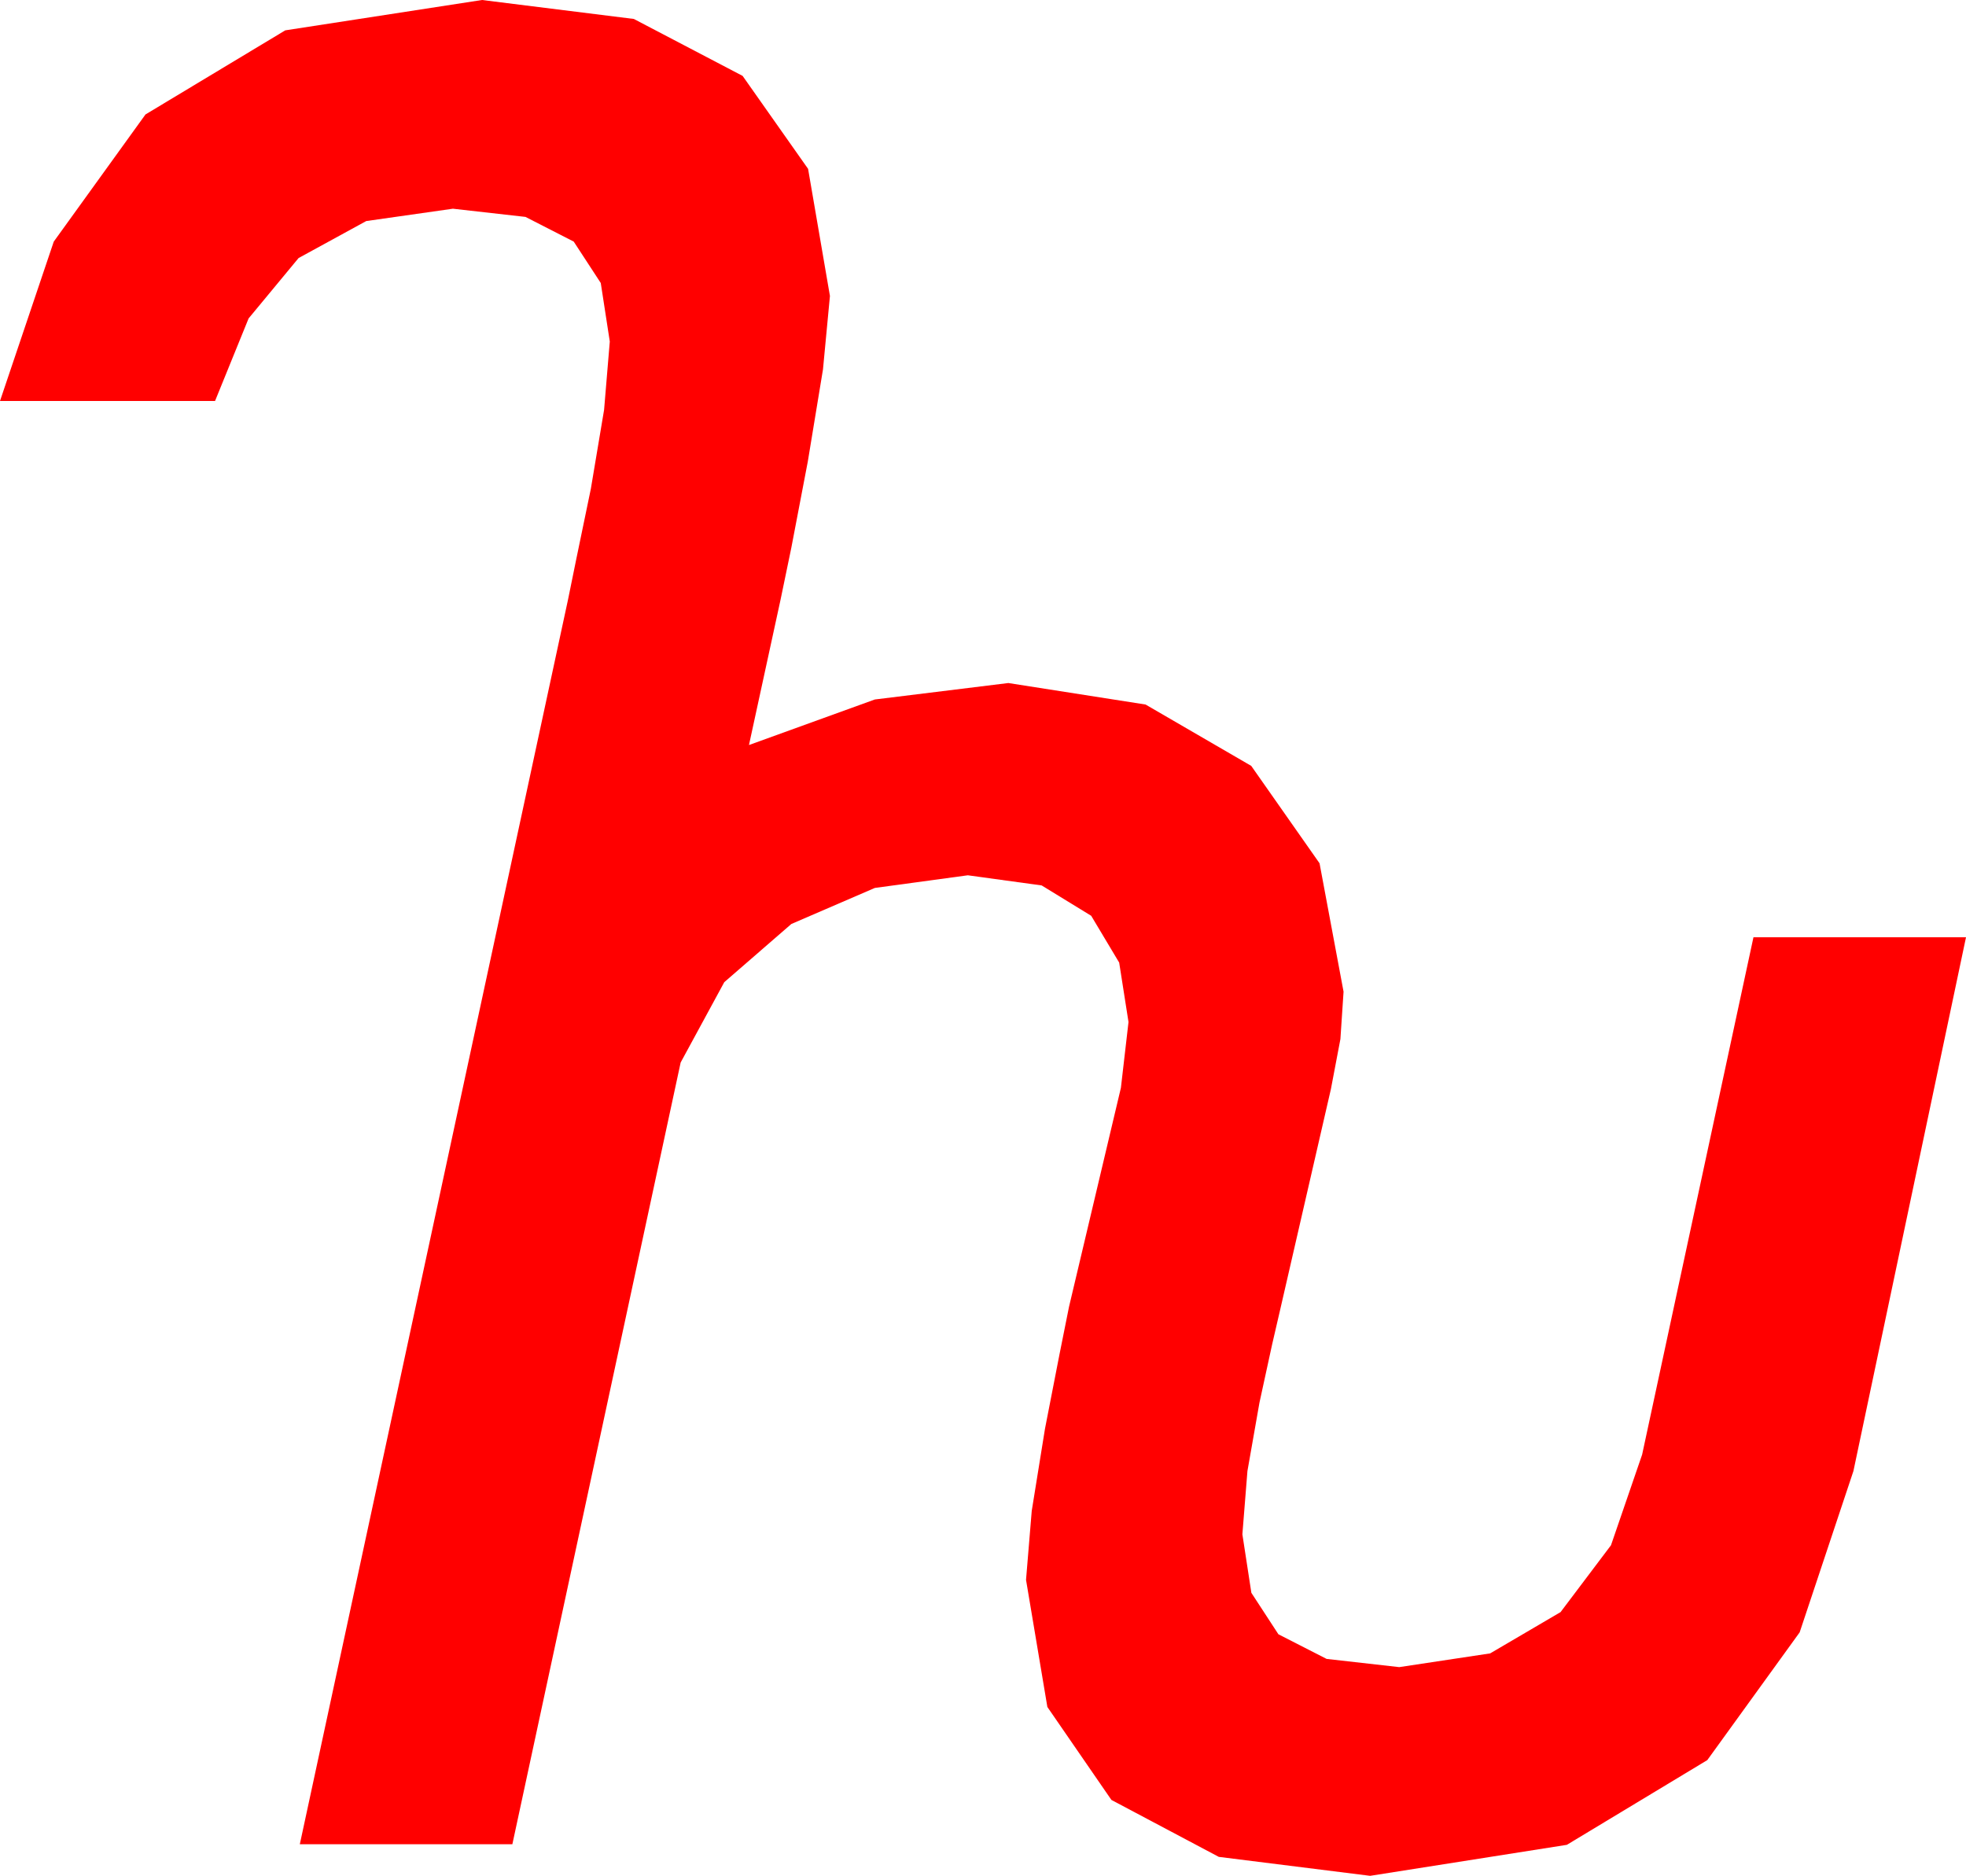 <?xml version="1.0" encoding="utf-8"?>
<!DOCTYPE svg PUBLIC "-//W3C//DTD SVG 1.1//EN" "http://www.w3.org/Graphics/SVG/1.1/DTD/svg11.dtd">
<svg width="45.527" height="43.447" xmlns="http://www.w3.org/2000/svg" xmlns:xlink="http://www.w3.org/1999/xlink" xmlns:xml="http://www.w3.org/XML/1998/namespace" version="1.1">
  <g>
    <g>
      <path style="fill:#FF0000;fill-opacity:1" d="M11.162,0L14.678,0.439 17.197,1.758 18.713,3.911 19.219,6.855 19.058,8.555 18.706,10.693 18.325,12.686 18.076,13.887 17.344,17.256 20.259,16.201 23.35,15.82 26.528,16.318 28.975,17.739 30.557,19.995 31.113,22.969 31.04,24.067 30.82,25.225 29.648,30.322 29.458,31.143 29.165,32.49 28.887,34.072 28.77,35.537 28.978,36.892 29.604,37.852 30.721,38.423 32.402,38.613 34.508,38.295 36.138,37.339 37.306,35.79 38.027,33.691 40.605,21.709 45.527,21.709 42.92,34.072 41.675,37.808 39.536,40.767 36.284,42.729 31.729,43.447 28.224,43.008 25.737,41.689 24.254,39.536 23.76,36.592 23.892,34.995 24.199,33.091 24.536,31.362 24.756,30.264 25.957,25.195 26.133,23.672 25.917,22.295 25.269,21.211 24.122,20.508 22.412,20.273 20.259,20.566 18.325,21.401 16.772,22.749 15.762,24.609 11.865,42.715 6.943,42.715 13.154,13.887 13.345,12.949 13.682,11.323 13.989,9.492 14.121,7.91 13.912,6.555 13.286,5.596 12.169,5.024 10.488,4.834 8.481,5.12 6.914,5.977 5.757,7.375 4.98,9.287 0,9.287 1.245,5.596 3.369,2.651 6.606,0.703 11.162,0z" />
    </g>
  </g>
</svg>